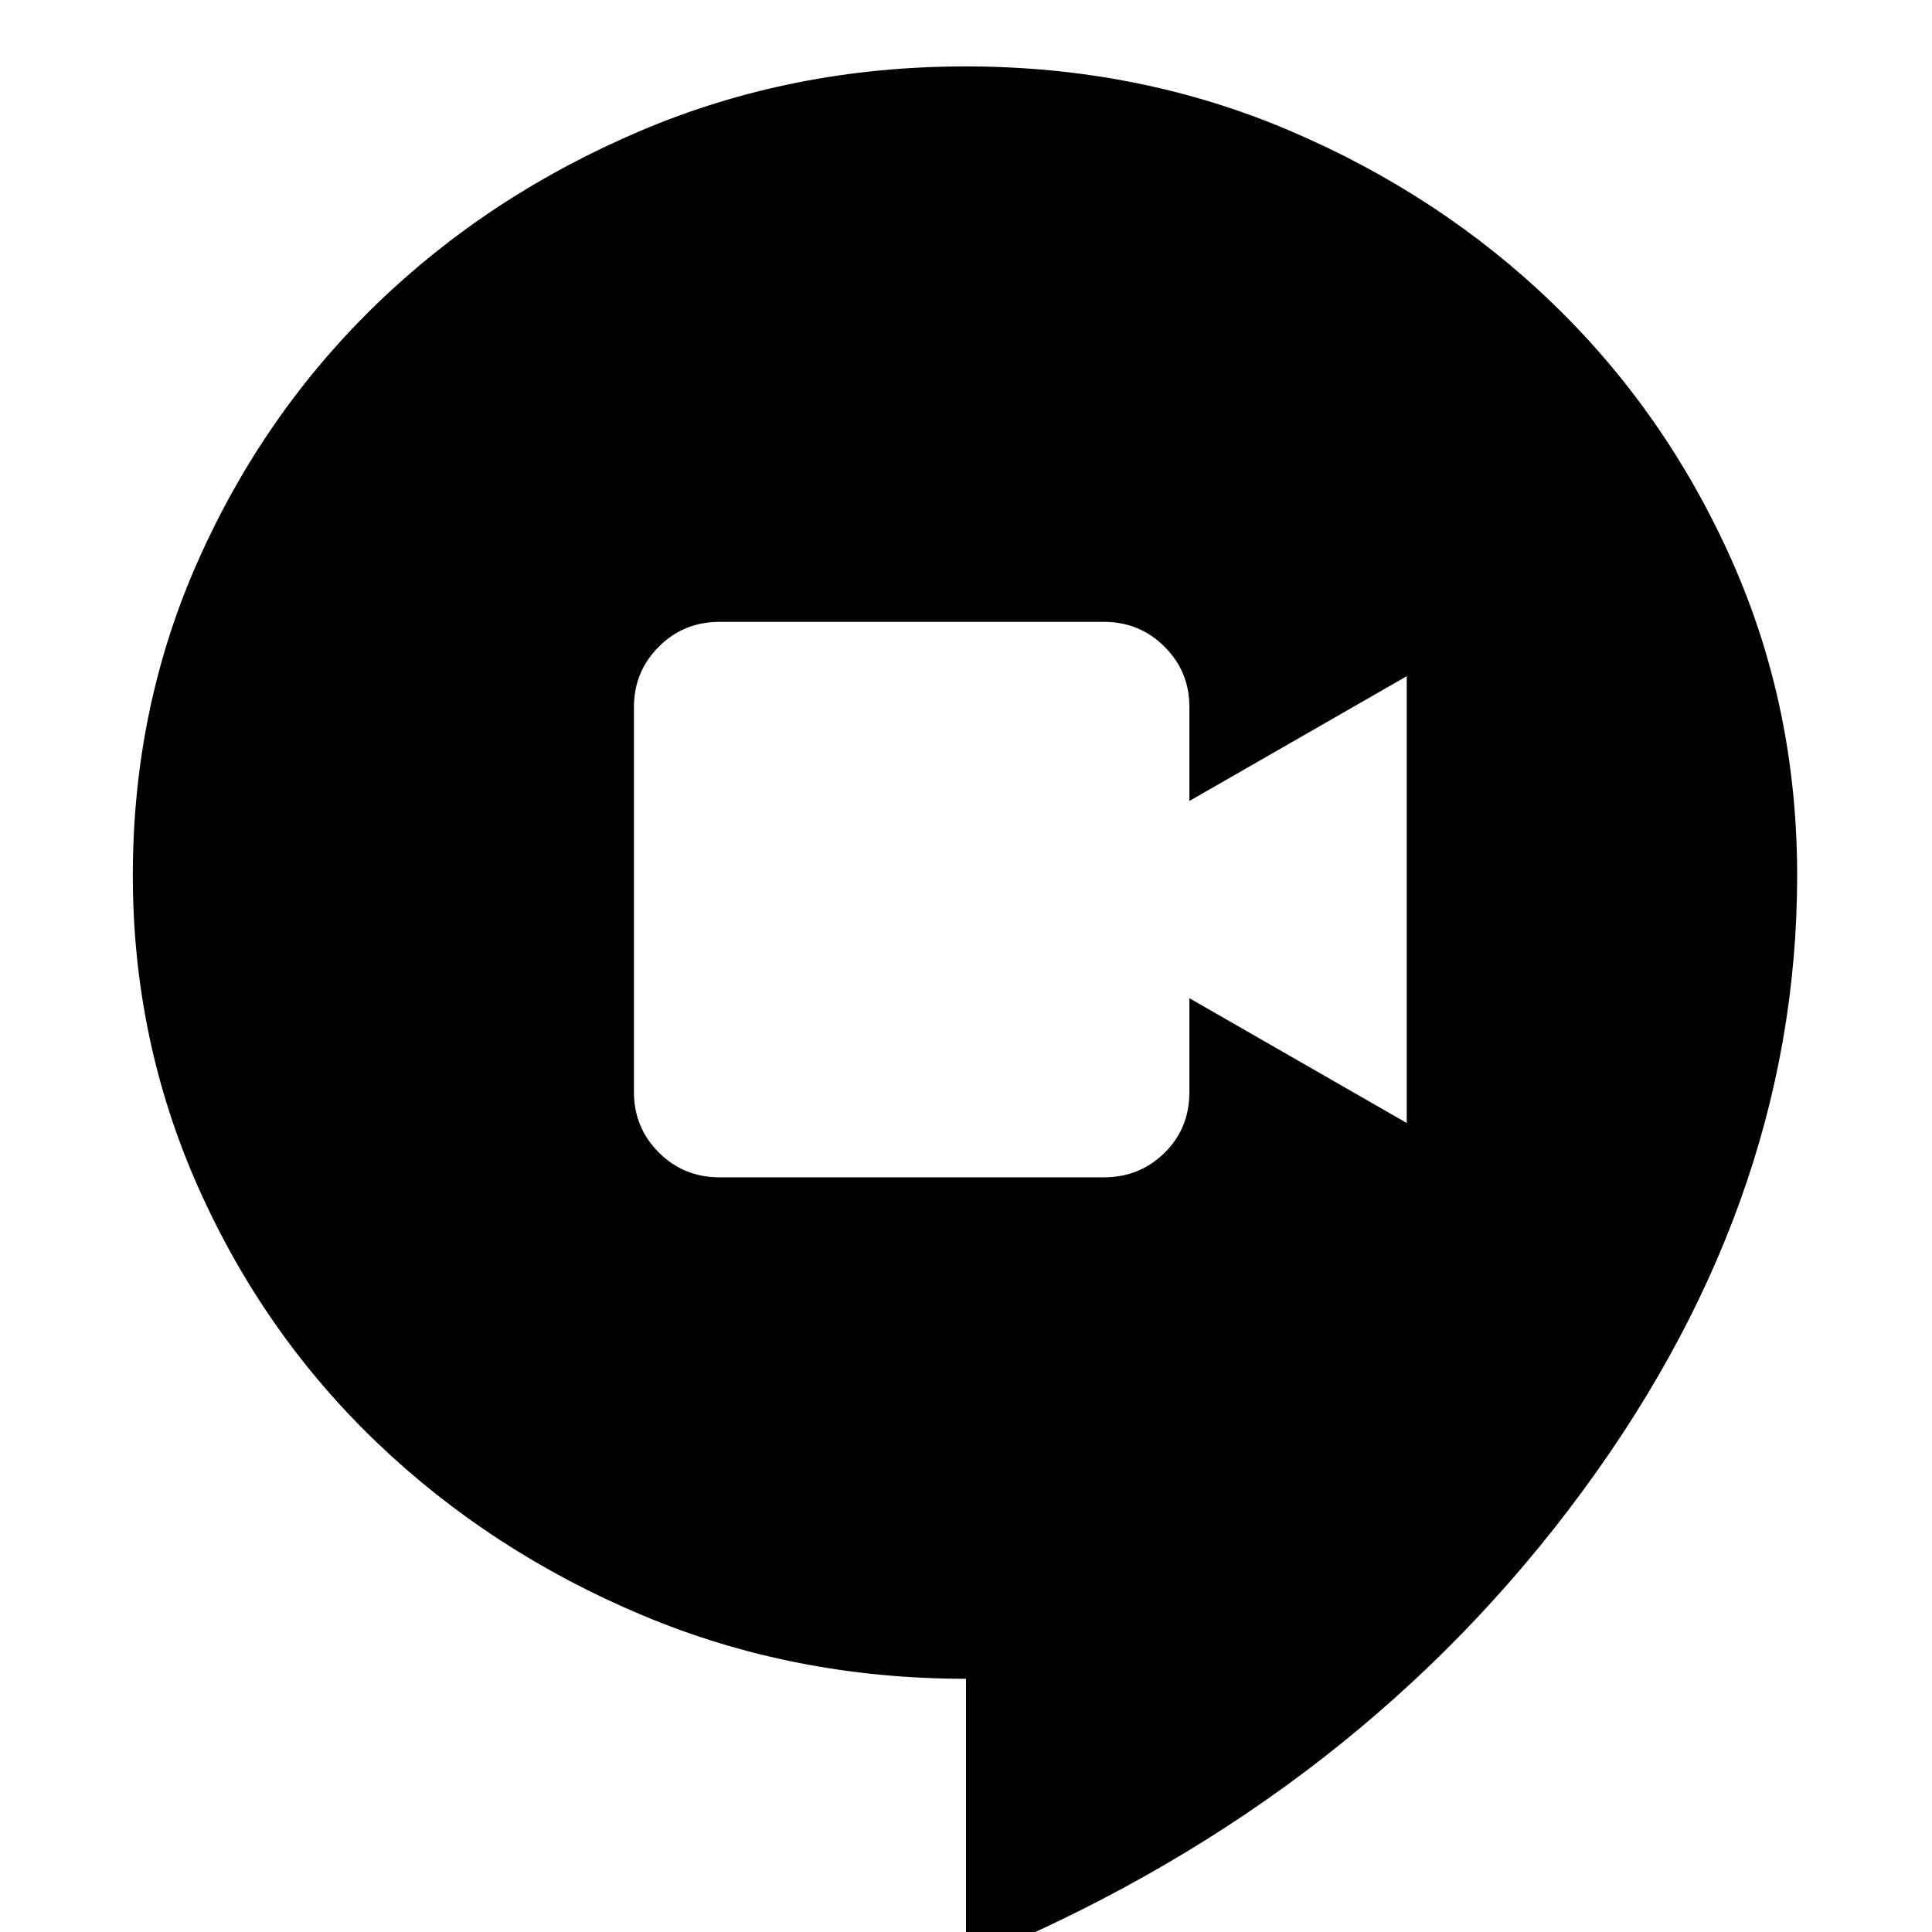 <svg xmlns="http://www.w3.org/2000/svg" height="20" viewBox="0 96 960 960" width="20"><path d="M357.454 681h191.092q17.754 0 30.104-12.157Q591 656.686 591 638.714V592l108 62V432l-108 62v-46.83q0-17.47-12.35-29.82Q566.3 405 548.546 405H357.454q-17.754 0-30.104 12.35Q315 429.7 315 447.454v191.092q0 17.754 12.35 30.104Q339.7 681 357.454 681ZM480 1071V930.18q-85.735 0-160.868-31.59Q244 867 187.5 813t-89-127.031Q66 612.938 66 531q0-83.573 32.5-156.559Q131 301.454 187 247.227 243 193 318.29 161q75.29-32 161.5-32T641 161q75 32 131 86.227 56 54.227 88.5 127.214Q893 447.427 893 531q0 166-113.4 314.962T480 1071Z"/></svg>